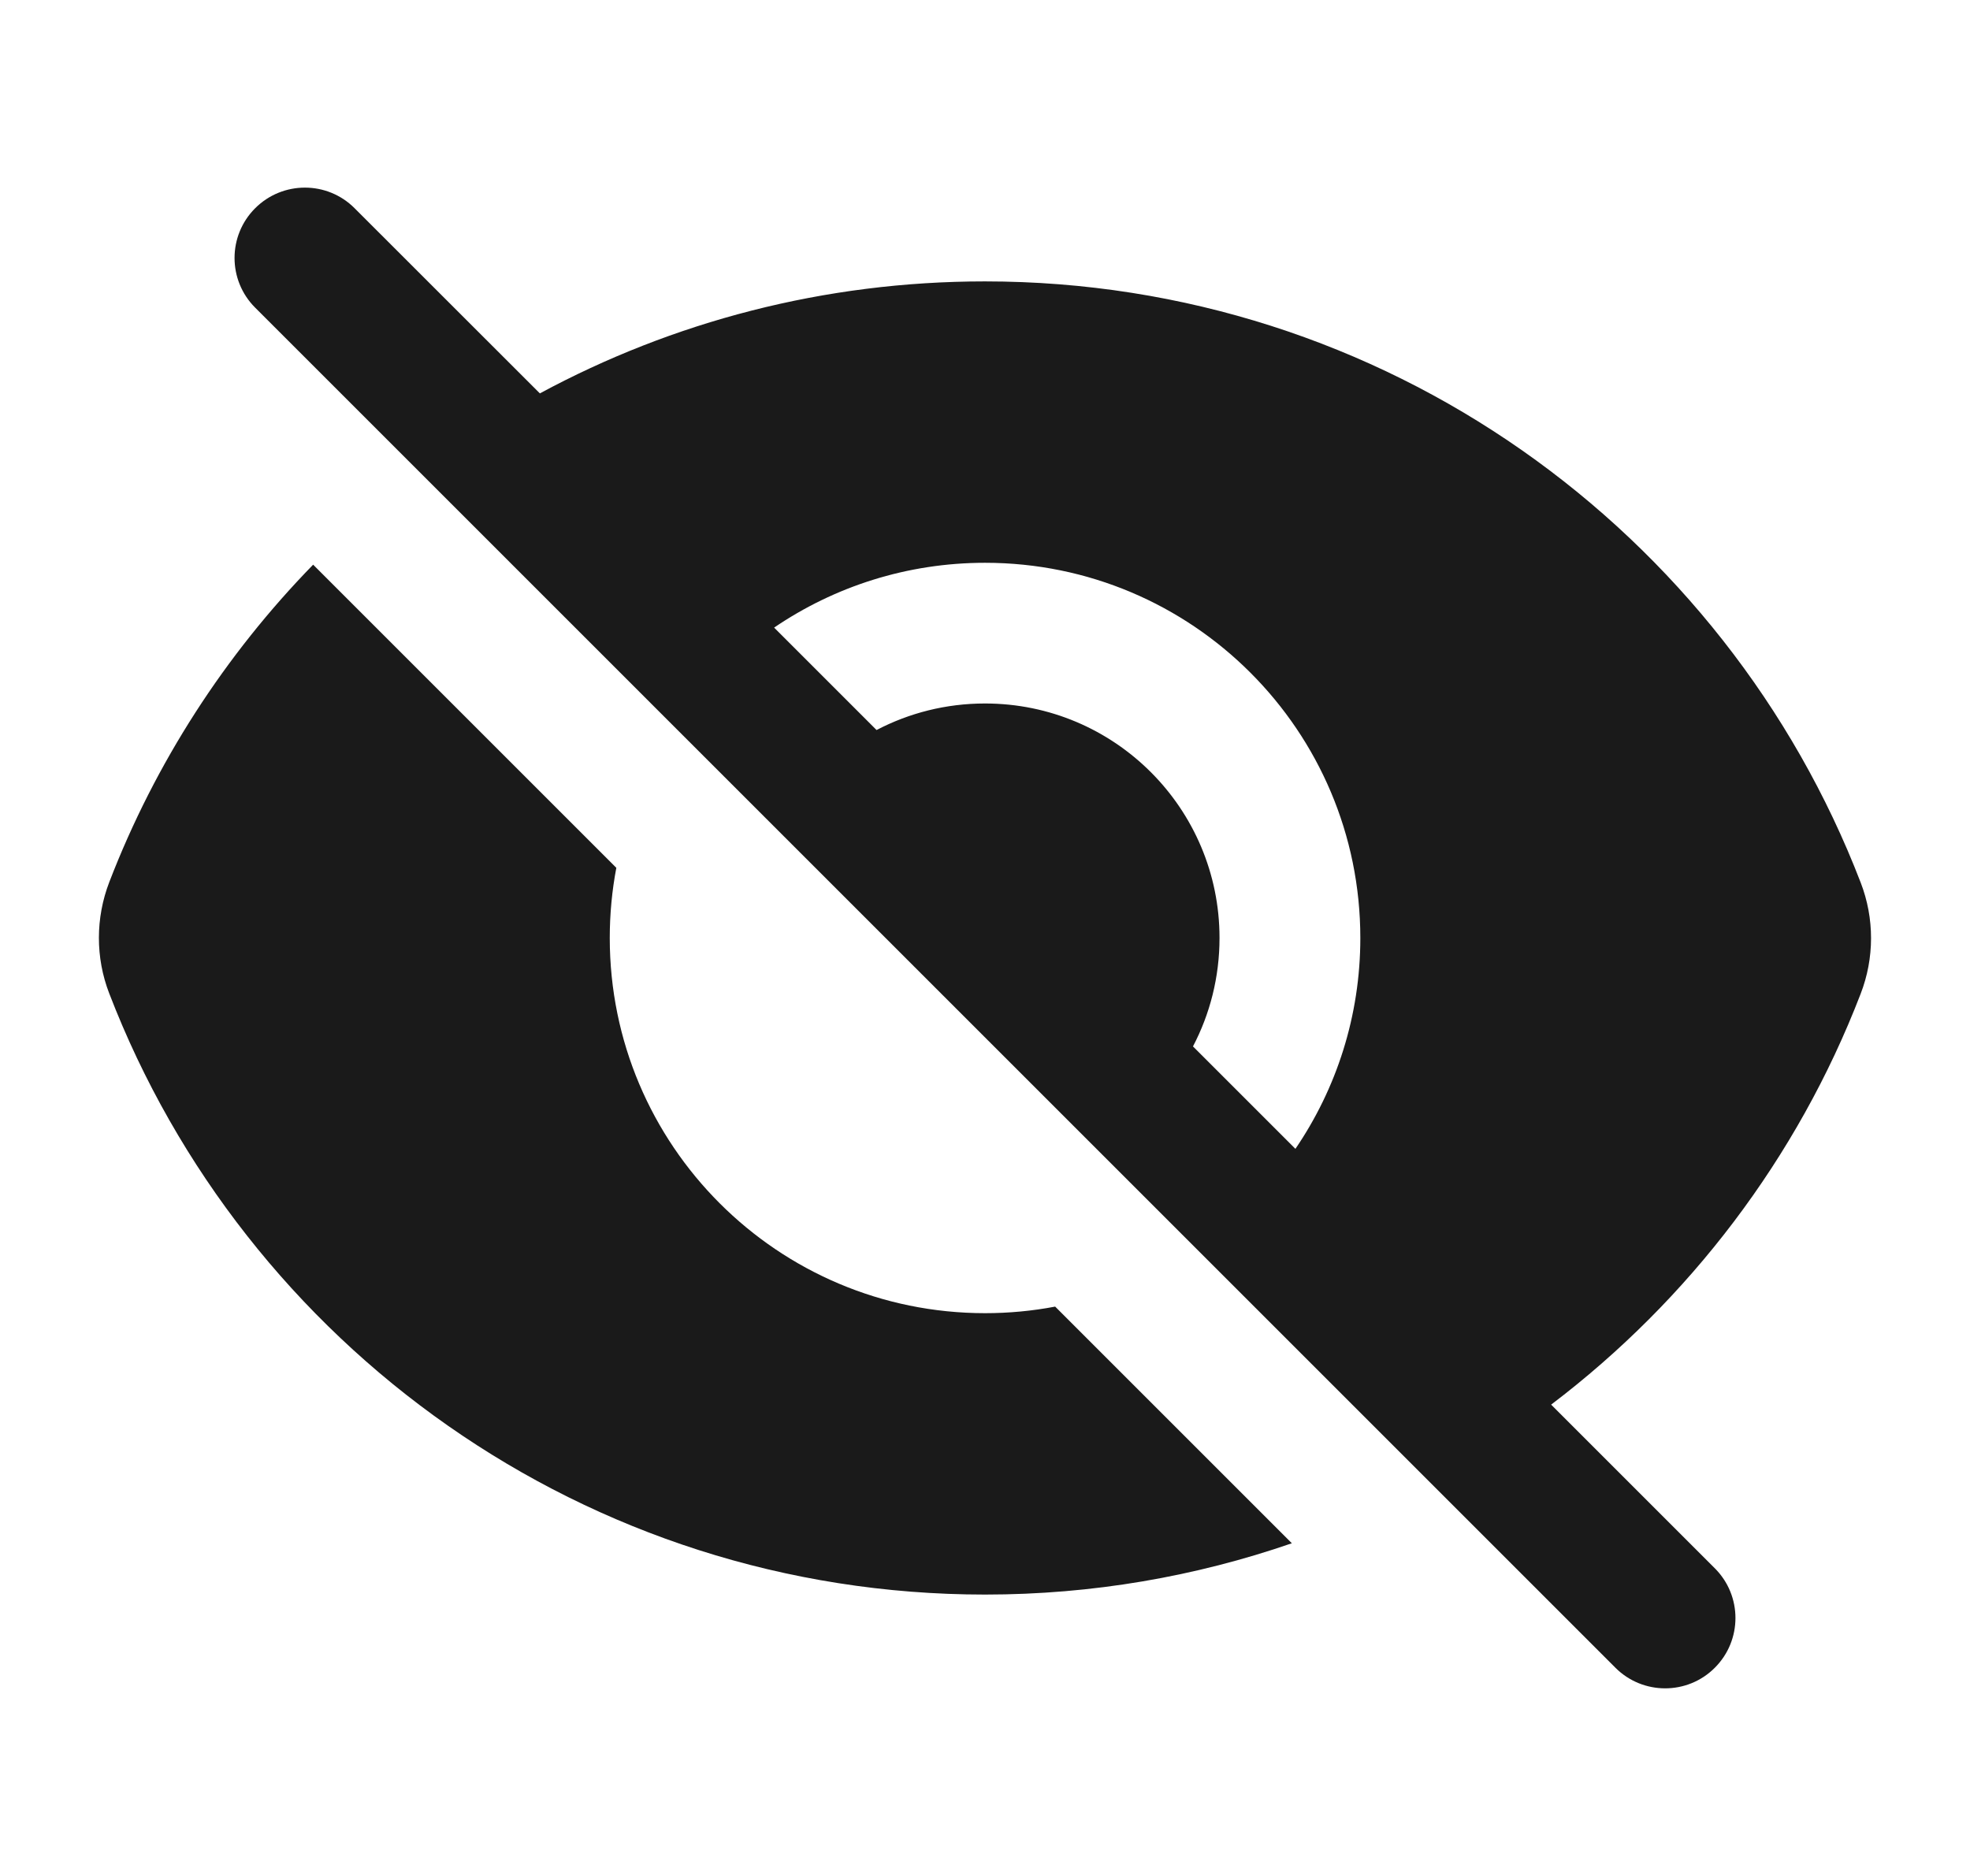 <svg width="21" height="20" viewBox="0 0 21 20" fill="none" xmlns="http://www.w3.org/2000/svg">
<path fill-rule="evenodd" clip-rule="evenodd" d="M3.78 2.22C3.488 1.927 3.013 1.927 2.72 2.22C2.427 2.513 2.427 2.987 2.72 3.28L17.22 17.78C17.513 18.073 17.988 18.073 18.28 17.78C18.573 17.487 18.573 17.013 18.28 16.72L16.535 14.975C18.006 13.859 19.16 12.347 19.834 10.596C19.982 10.214 19.982 9.791 19.835 9.41C18.392 5.661 14.756 3 10.499 3C8.782 3 7.167 3.432 5.755 4.194L3.78 2.22ZM8.252 6.691L9.344 7.783C9.69 7.602 10.083 7.5 10.5 7.5C11.881 7.5 13 8.619 13 10C13 10.417 12.898 10.811 12.717 11.156L13.809 12.248C14.245 11.608 14.501 10.834 14.501 10C14.501 7.791 12.71 6 10.501 6C9.667 6 8.893 6.255 8.252 6.691Z" fill="#1A1A1A"/>
<path d="M11.248 13.93L13.771 16.453C12.746 16.807 11.646 17 10.501 17C6.243 17 2.607 14.339 1.164 10.59C1.017 10.209 1.018 9.786 1.165 9.404C1.656 8.129 2.401 6.981 3.338 6.02L6.57 9.252C6.524 9.494 6.5 9.744 6.5 10C6.5 12.209 8.291 14 10.501 14C10.756 14 11.006 13.976 11.248 13.93Z" fill="#1A1A1A"/>
</svg>
